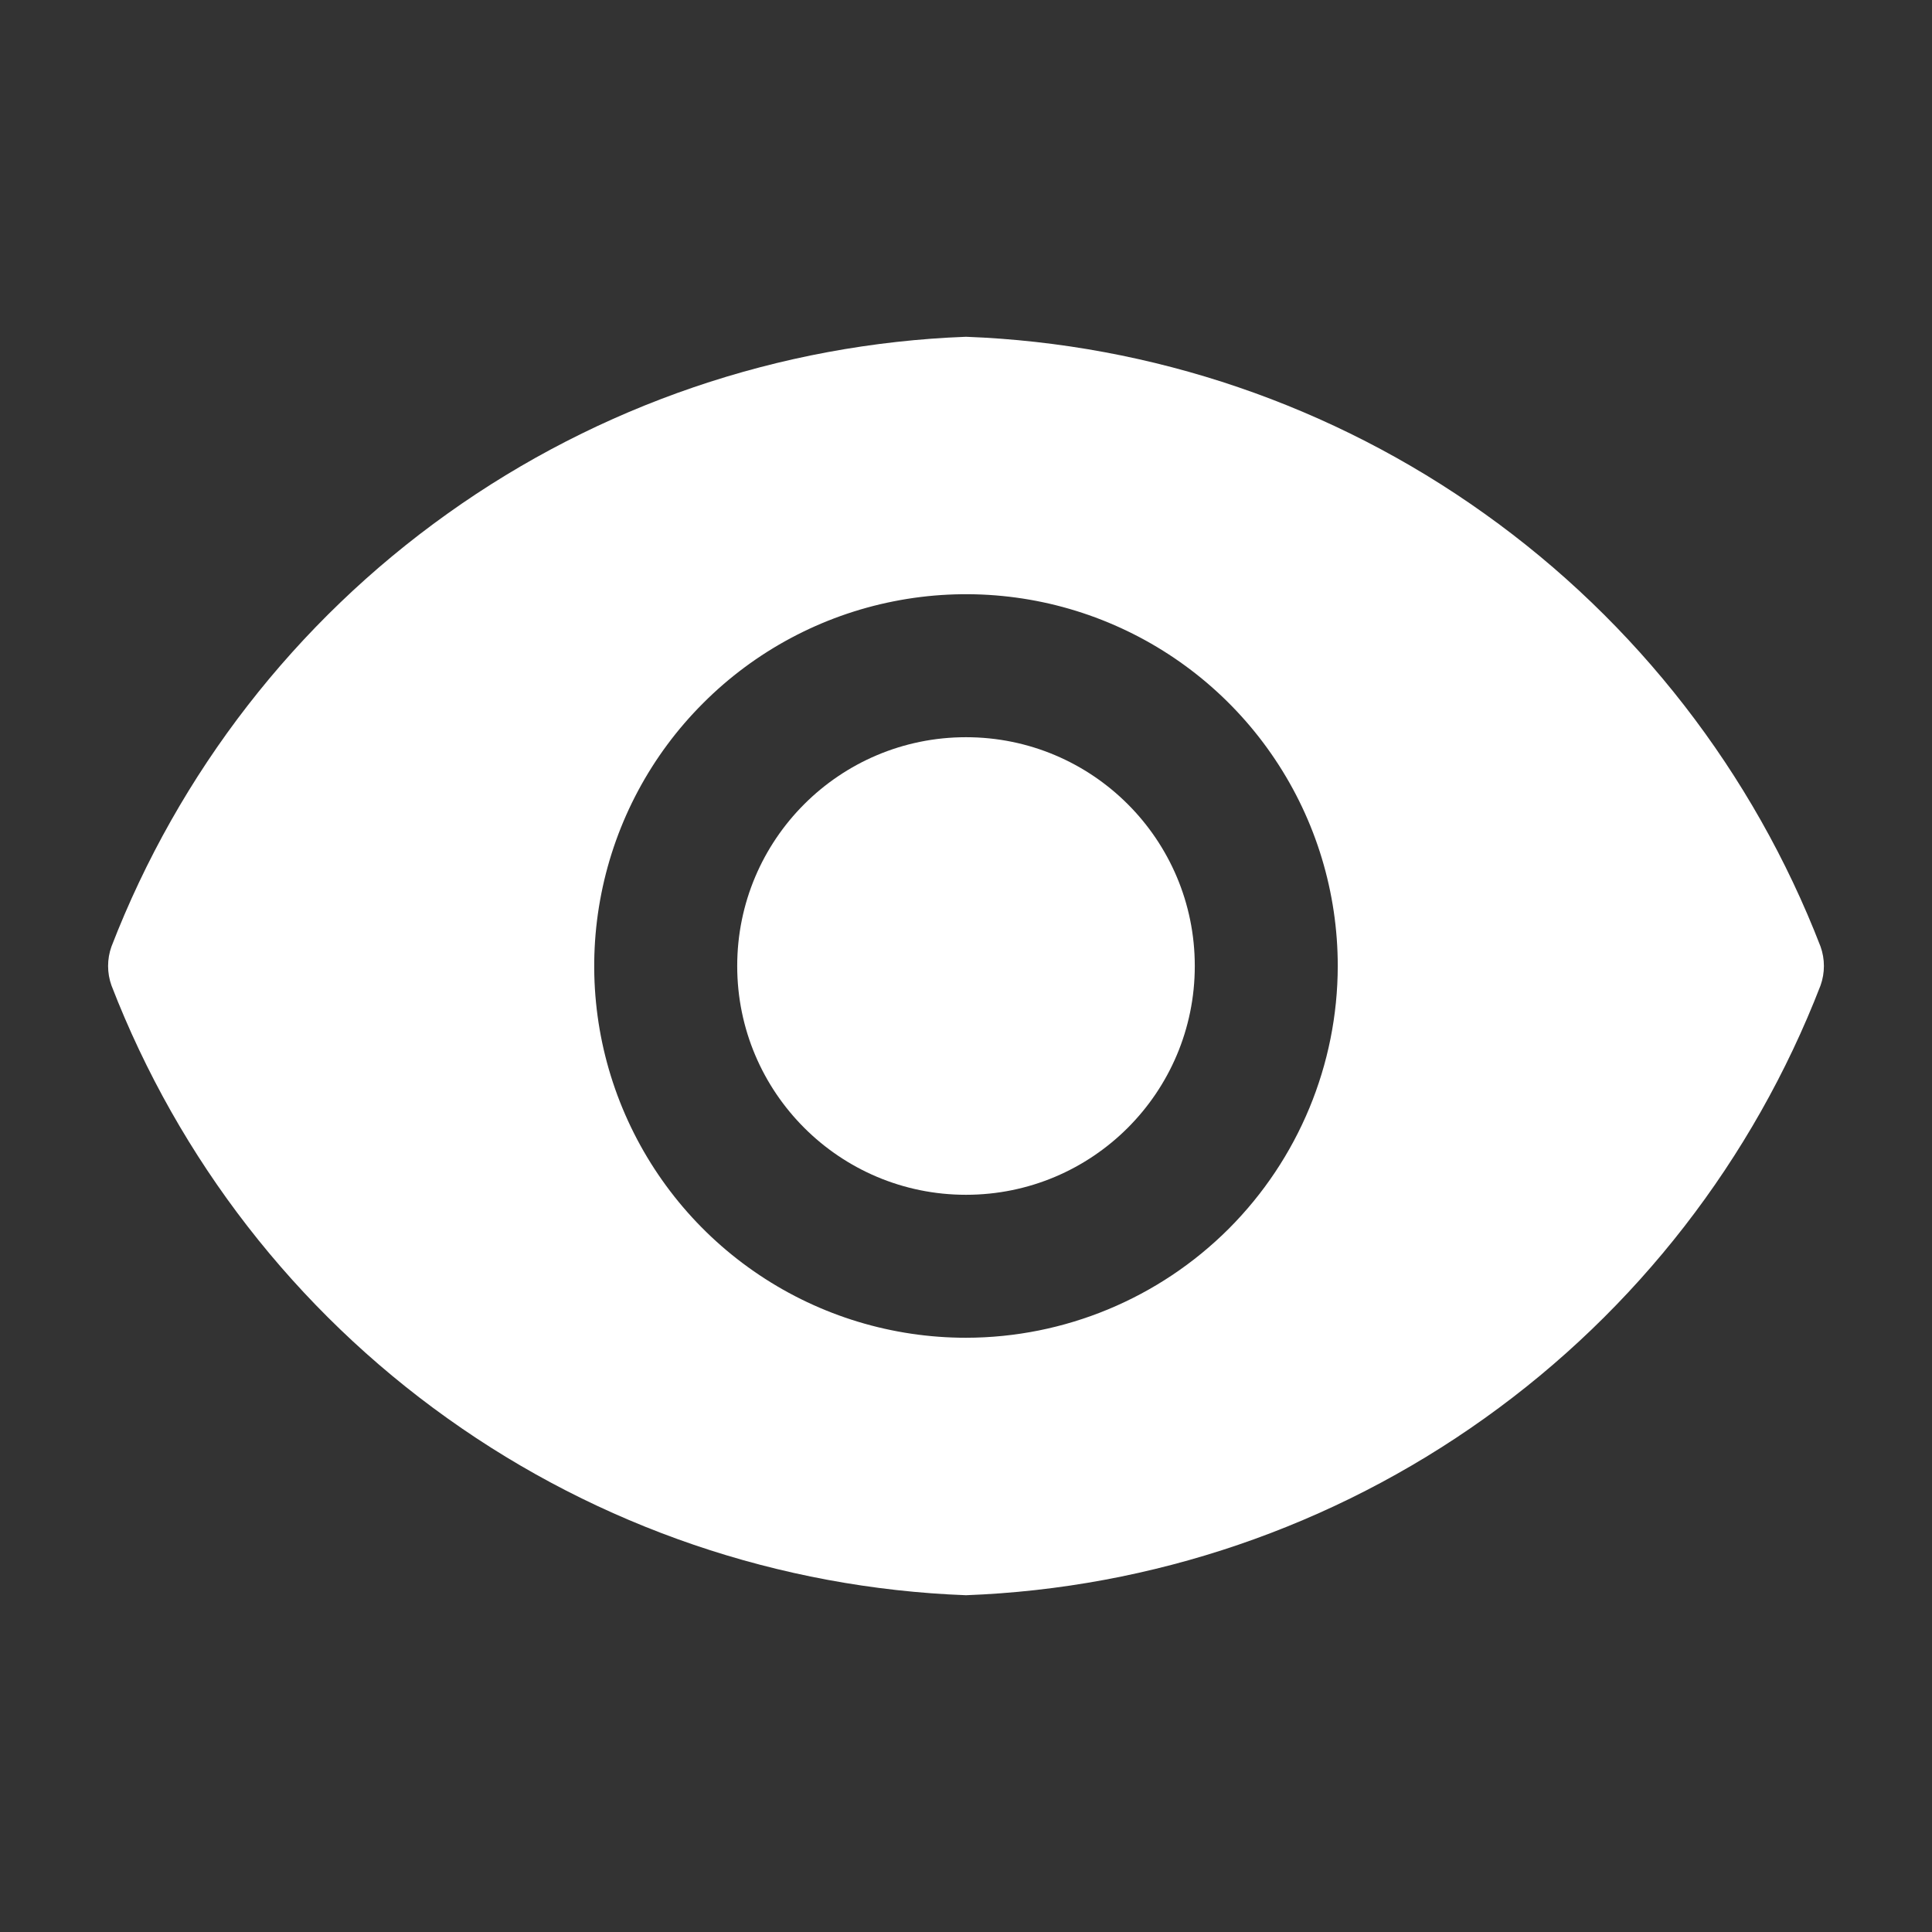 <svg width="19" height="19" viewBox="0 0 19 19" fill="none" xmlns="http://www.w3.org/2000/svg">
<rect x="0" y="0" width="19" height="19" fill="#333333" stroke="none"/>
<path d="M9.5 11.75C10.743 11.75 11.75 10.743 11.75 9.5C11.75 8.257 10.743 7.25 9.5 7.25C8.257 7.25 7.25 8.257 7.25 9.5C7.25 10.743 8.257 11.75 9.5 11.75Z" fill="white"/>
<path d="M17.904 9.309C17.242 7.597 16.094 6.117 14.6 5.052C13.107 3.986 11.334 3.381 9.5 3.312C7.667 3.381 5.893 3.986 4.4 5.052C2.906 6.117 1.758 7.597 1.096 9.309C1.052 9.432 1.052 9.568 1.096 9.691C1.758 11.403 2.906 12.883 4.4 13.948C5.893 15.014 7.667 15.619 9.5 15.688C11.334 15.619 13.107 15.014 14.6 13.948C16.094 12.883 17.242 11.403 17.904 9.691C17.948 9.568 17.948 9.432 17.904 9.309ZM9.5 13.156C8.777 13.156 8.07 12.942 7.469 12.54C6.867 12.138 6.399 11.567 6.122 10.899C5.845 10.231 5.773 9.496 5.914 8.787C6.055 8.077 6.403 7.426 6.915 6.915C7.426 6.403 8.077 6.055 8.787 5.914C9.496 5.773 10.231 5.845 10.899 6.122C11.567 6.399 12.138 6.867 12.54 7.469C12.942 8.07 13.156 8.777 13.156 9.5C13.155 10.469 12.769 11.398 12.084 12.084C11.398 12.769 10.469 13.155 9.5 13.156Z" fill="white"/>
</svg>
